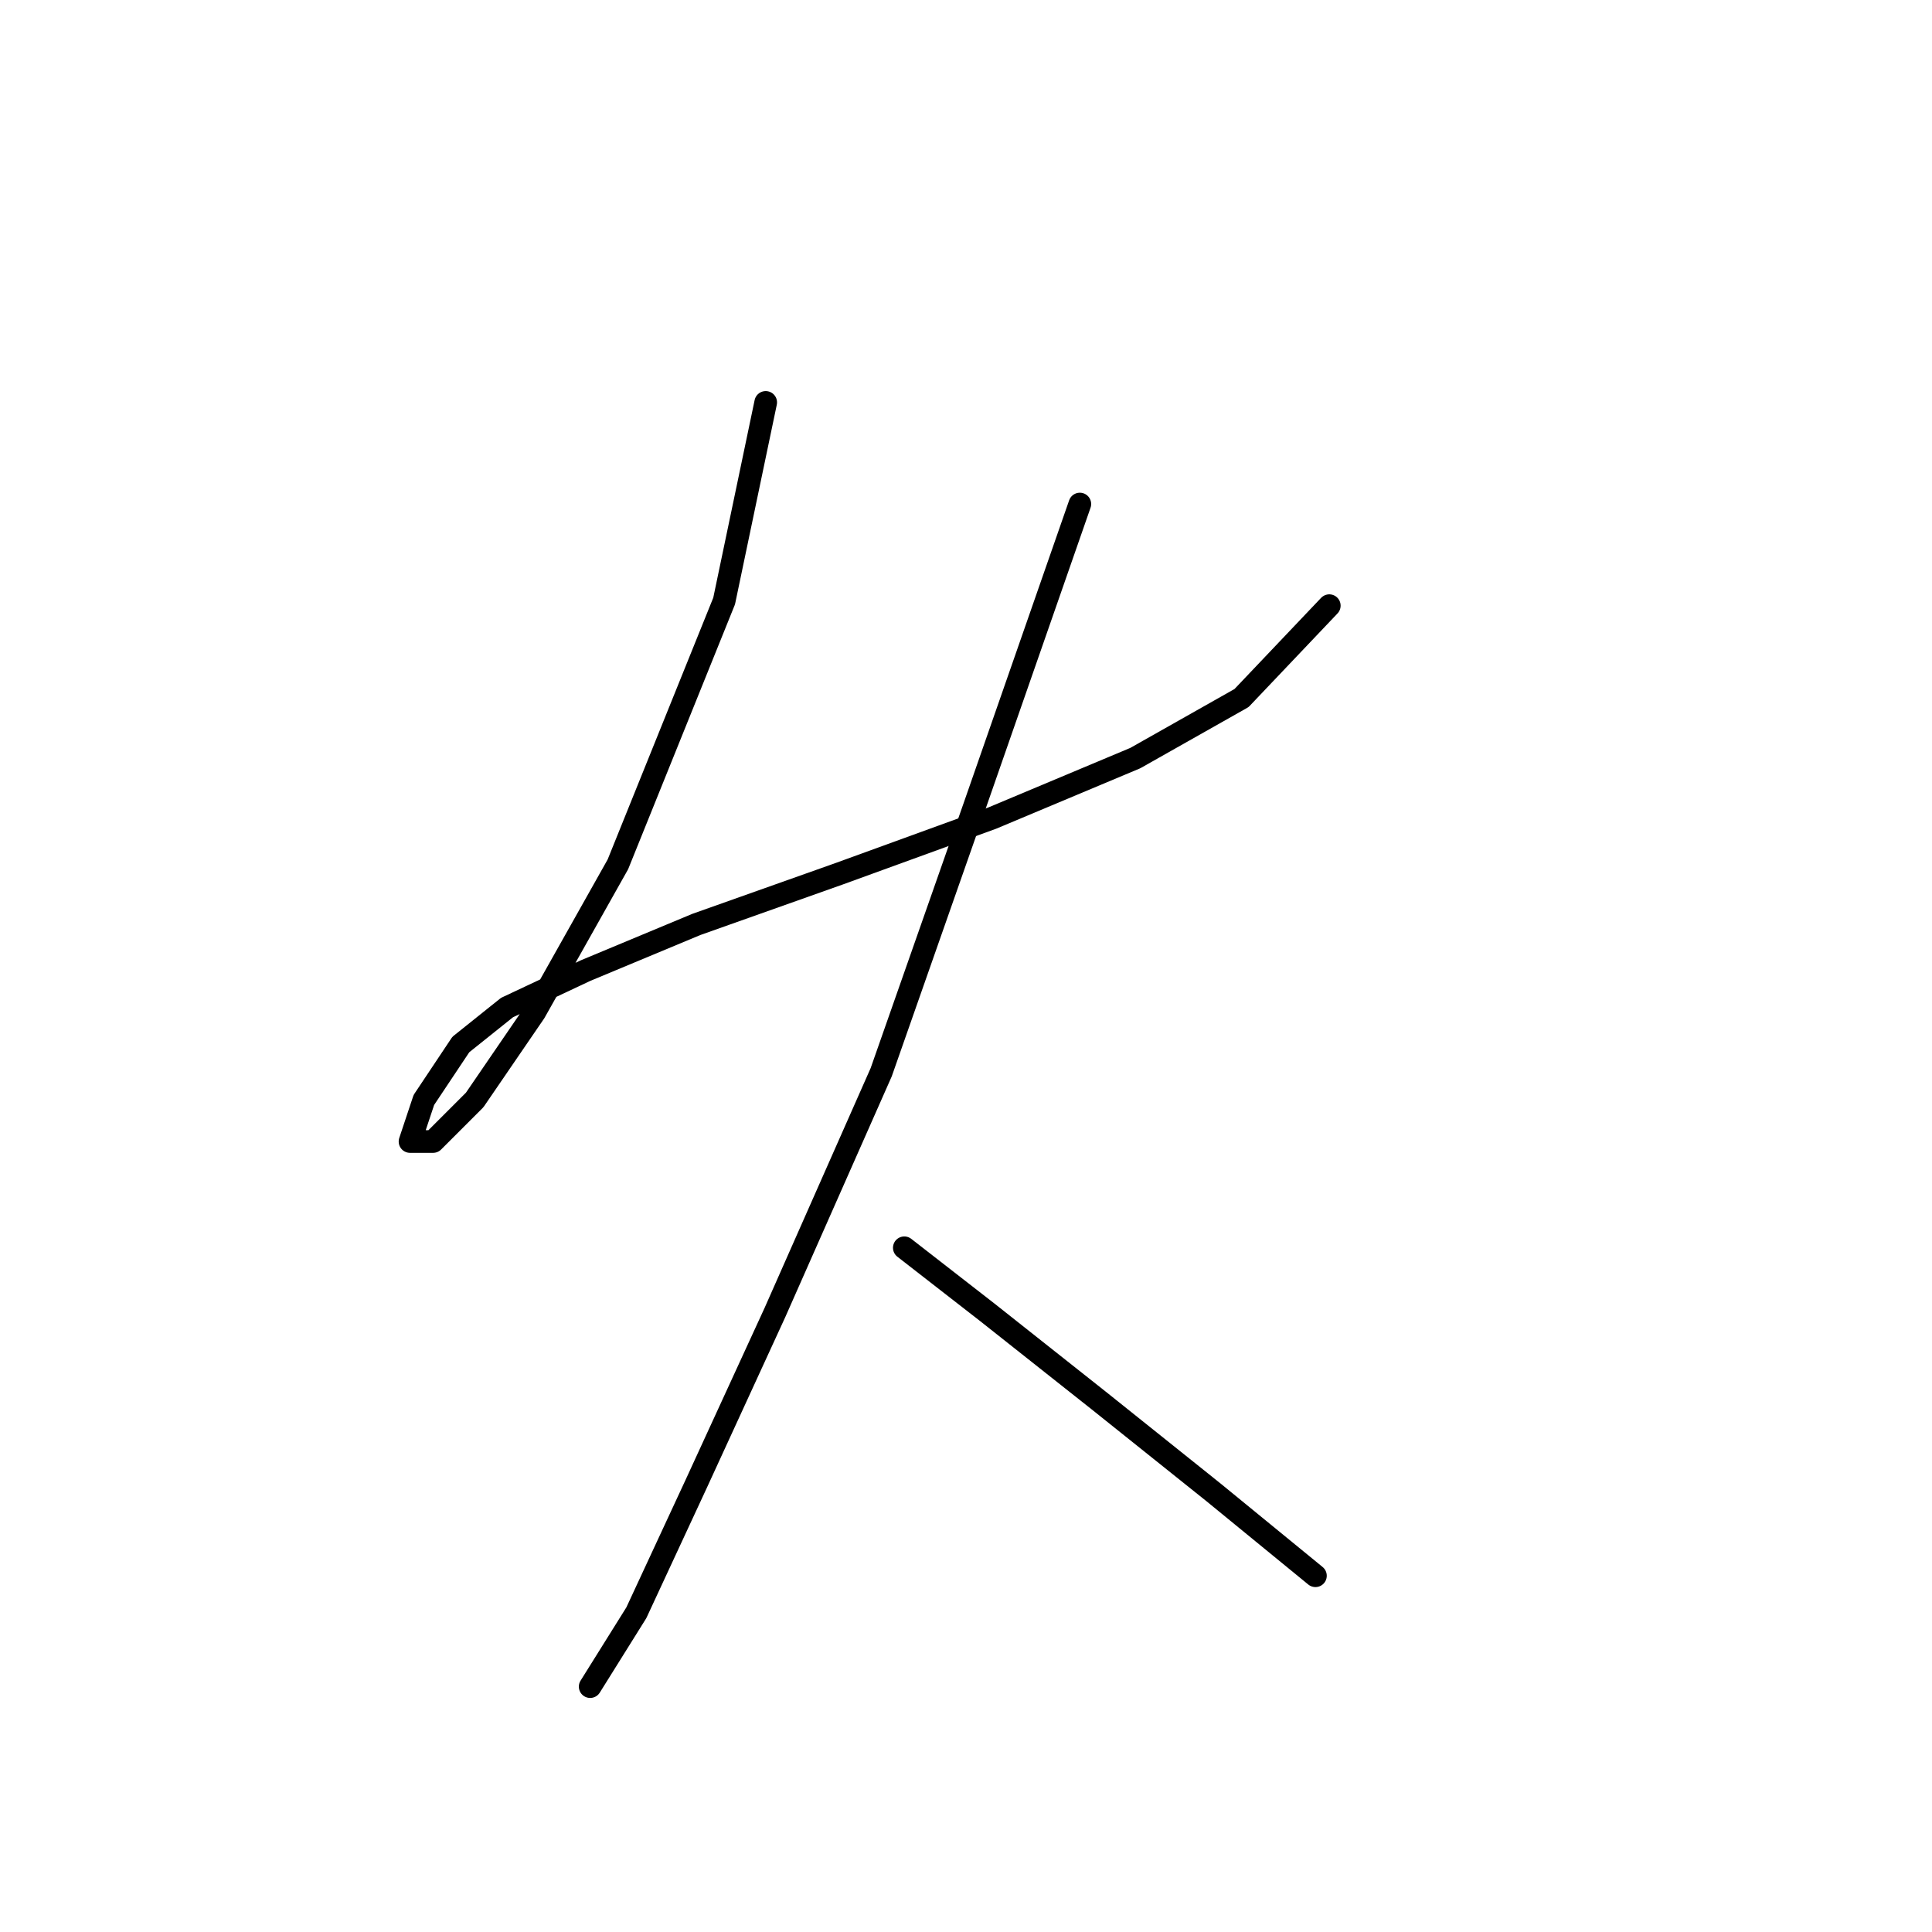 <?xml version="1.0" standalone="no"?>
    <svg width="256" height="256" xmlns="http://www.w3.org/2000/svg" version="1.1">
    <polyline stroke="black" stroke-width="3" stroke-linecap="round" fill="transparent" stroke-linejoin="round" points="101.461 53.32 95.952 79.64 81.874 114.531 70.856 134.119 62.898 145.749 57.389 151.258 54.329 151.258 56.165 145.749 61.062 138.403 67.183 133.506 77.589 128.61 92.28 122.488 111.255 115.755 131.455 108.41 150.43 100.452 164.509 92.495 176.139 80.253 176.139 80.253 " />
        <polyline stroke="black" stroke-width="3" stroke-linecap="round" fill="transparent" stroke-linejoin="round" points="143.085 66.786 129.006 107.186 116.764 142.076 102.686 173.906 92.28 196.554 84.322 213.693 78.201 223.487 78.201 223.487 " />
        <polyline stroke="black" stroke-width="3" stroke-linecap="round" fill="transparent" stroke-linejoin="round" points="119.825 165.336 130.843 173.906 145.534 185.536 160.836 197.778 174.303 208.796 174.303 208.796 " />
        </svg>